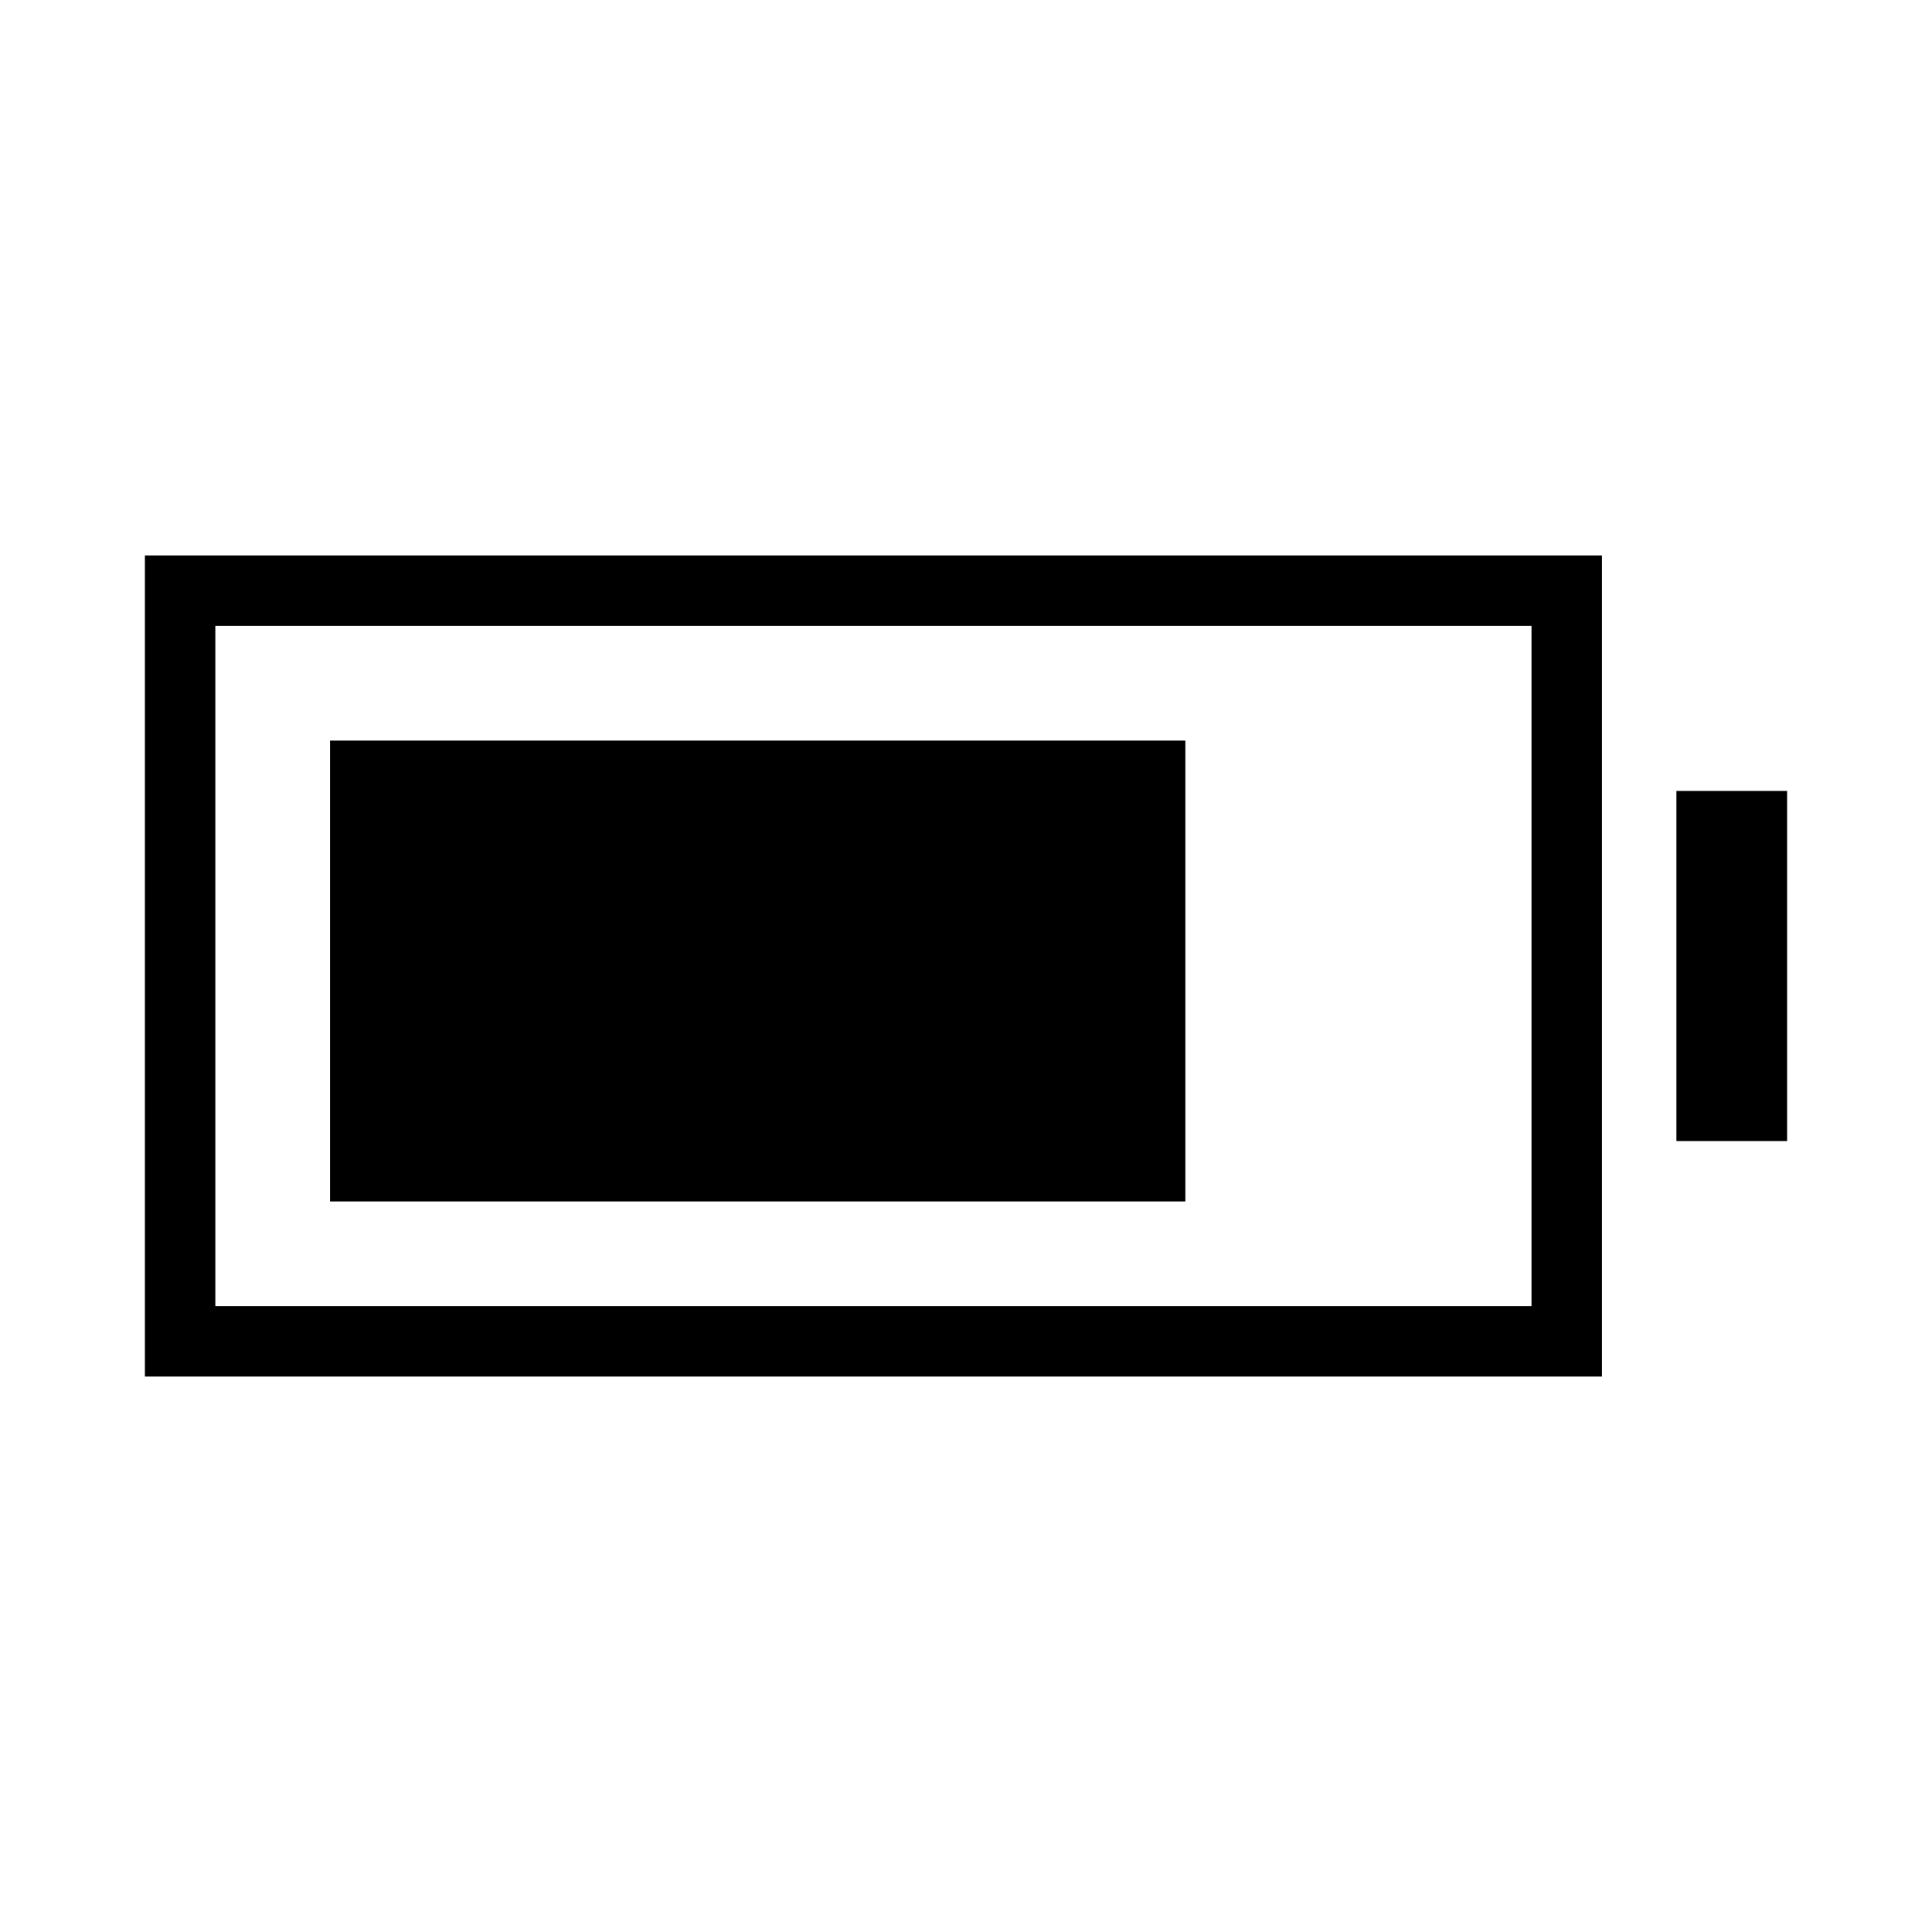 <svg xmlns="http://www.w3.org/2000/svg" height="48" viewBox="0 -960 960 960" width="48"><path d="M164-363v-229h425v229H164Zm-92 87v-408h724v408H72Zm35-35h654v-338H107v338Zm726-82v-174h55v174h-55Z"/></svg>
